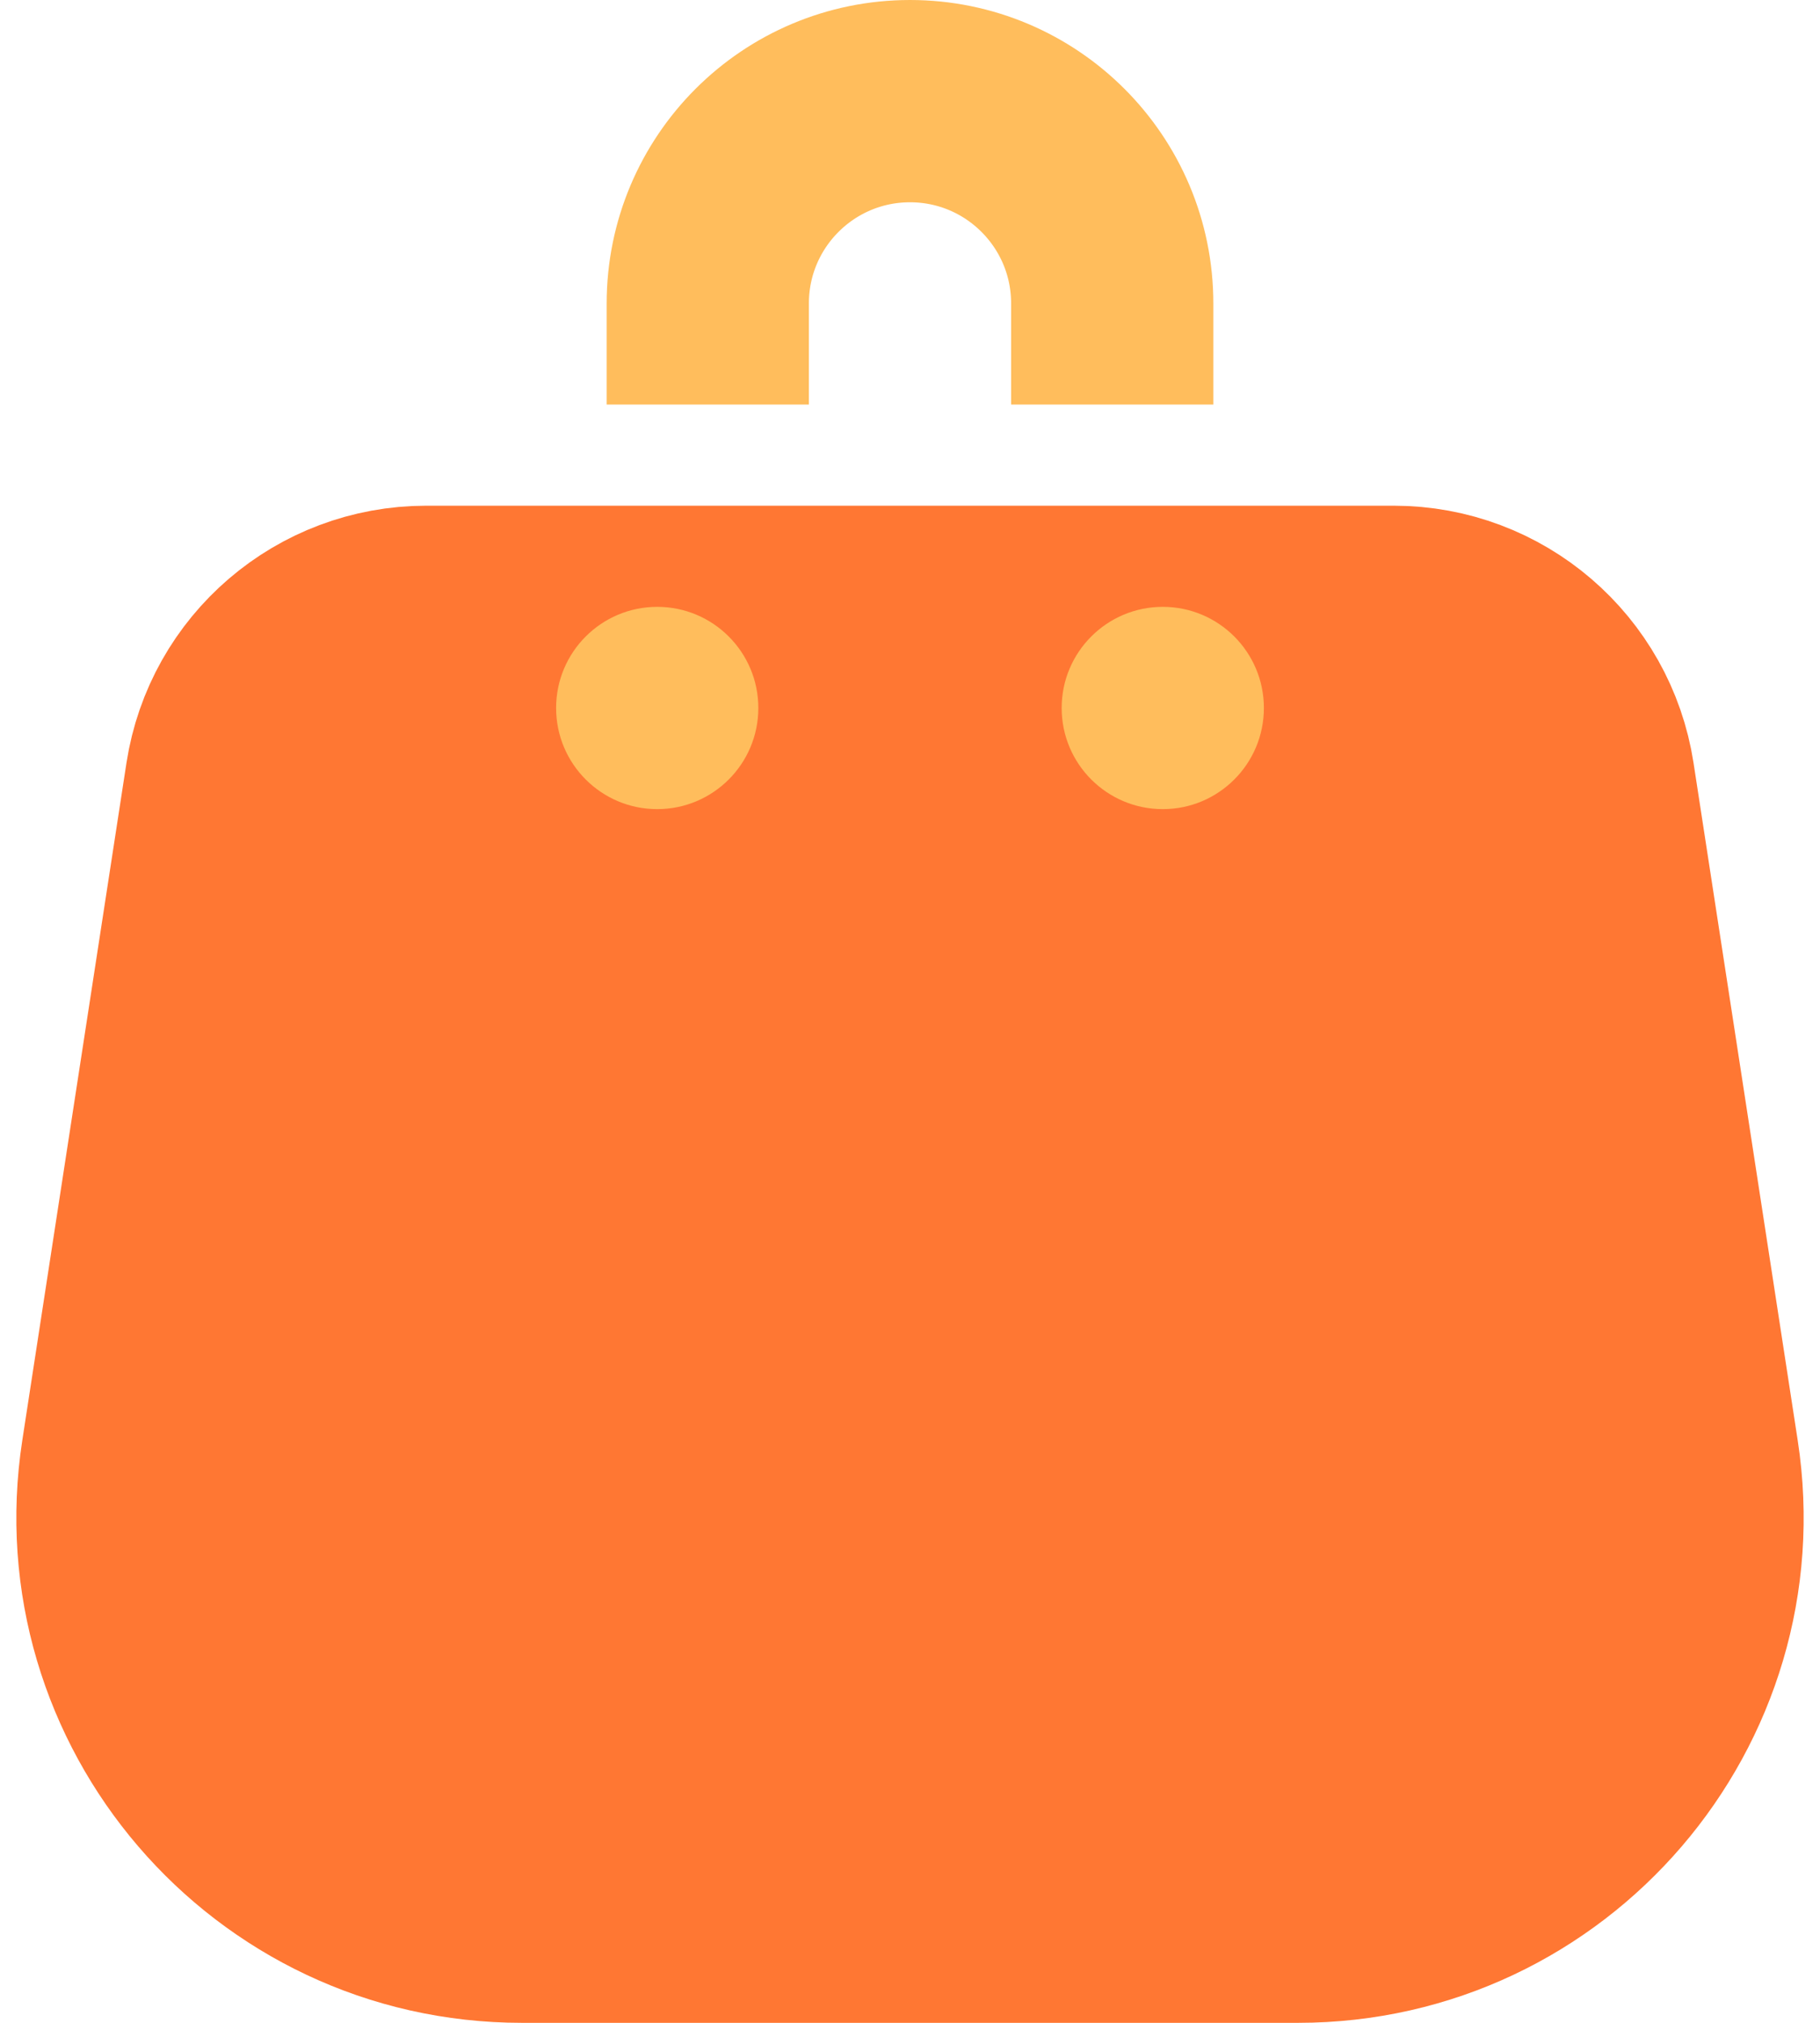 <svg width="36" height="40" viewBox="0 0 36 40" fill="none" xmlns="http://www.w3.org/2000/svg">
<path d="M4.478 15.392C4.778 13.44 6.457 12 8.432 12H27.568C29.543 12 31.222 13.44 31.522 15.392L33.582 28.784C34.328 33.63 30.578 38 25.675 38L10.325 38C5.422 38 1.672 33.63 2.418 28.784L4.478 15.392Z" fill="#FF7733" stroke="#FF7733" stroke-width="4" stroke-linejoin="round"/>
<circle cx="13" cy="14" r="2" fill="#FFBD5C"/>
<circle cx="23" cy="14" r="2" fill="#FFBD5C"/>
<path d="M22 8V6C22 3.791 20.209 2 18 2V2C15.791 2 14 3.791 14 6V8" stroke="#FFBD5C" stroke-width="4"/>
</svg>

